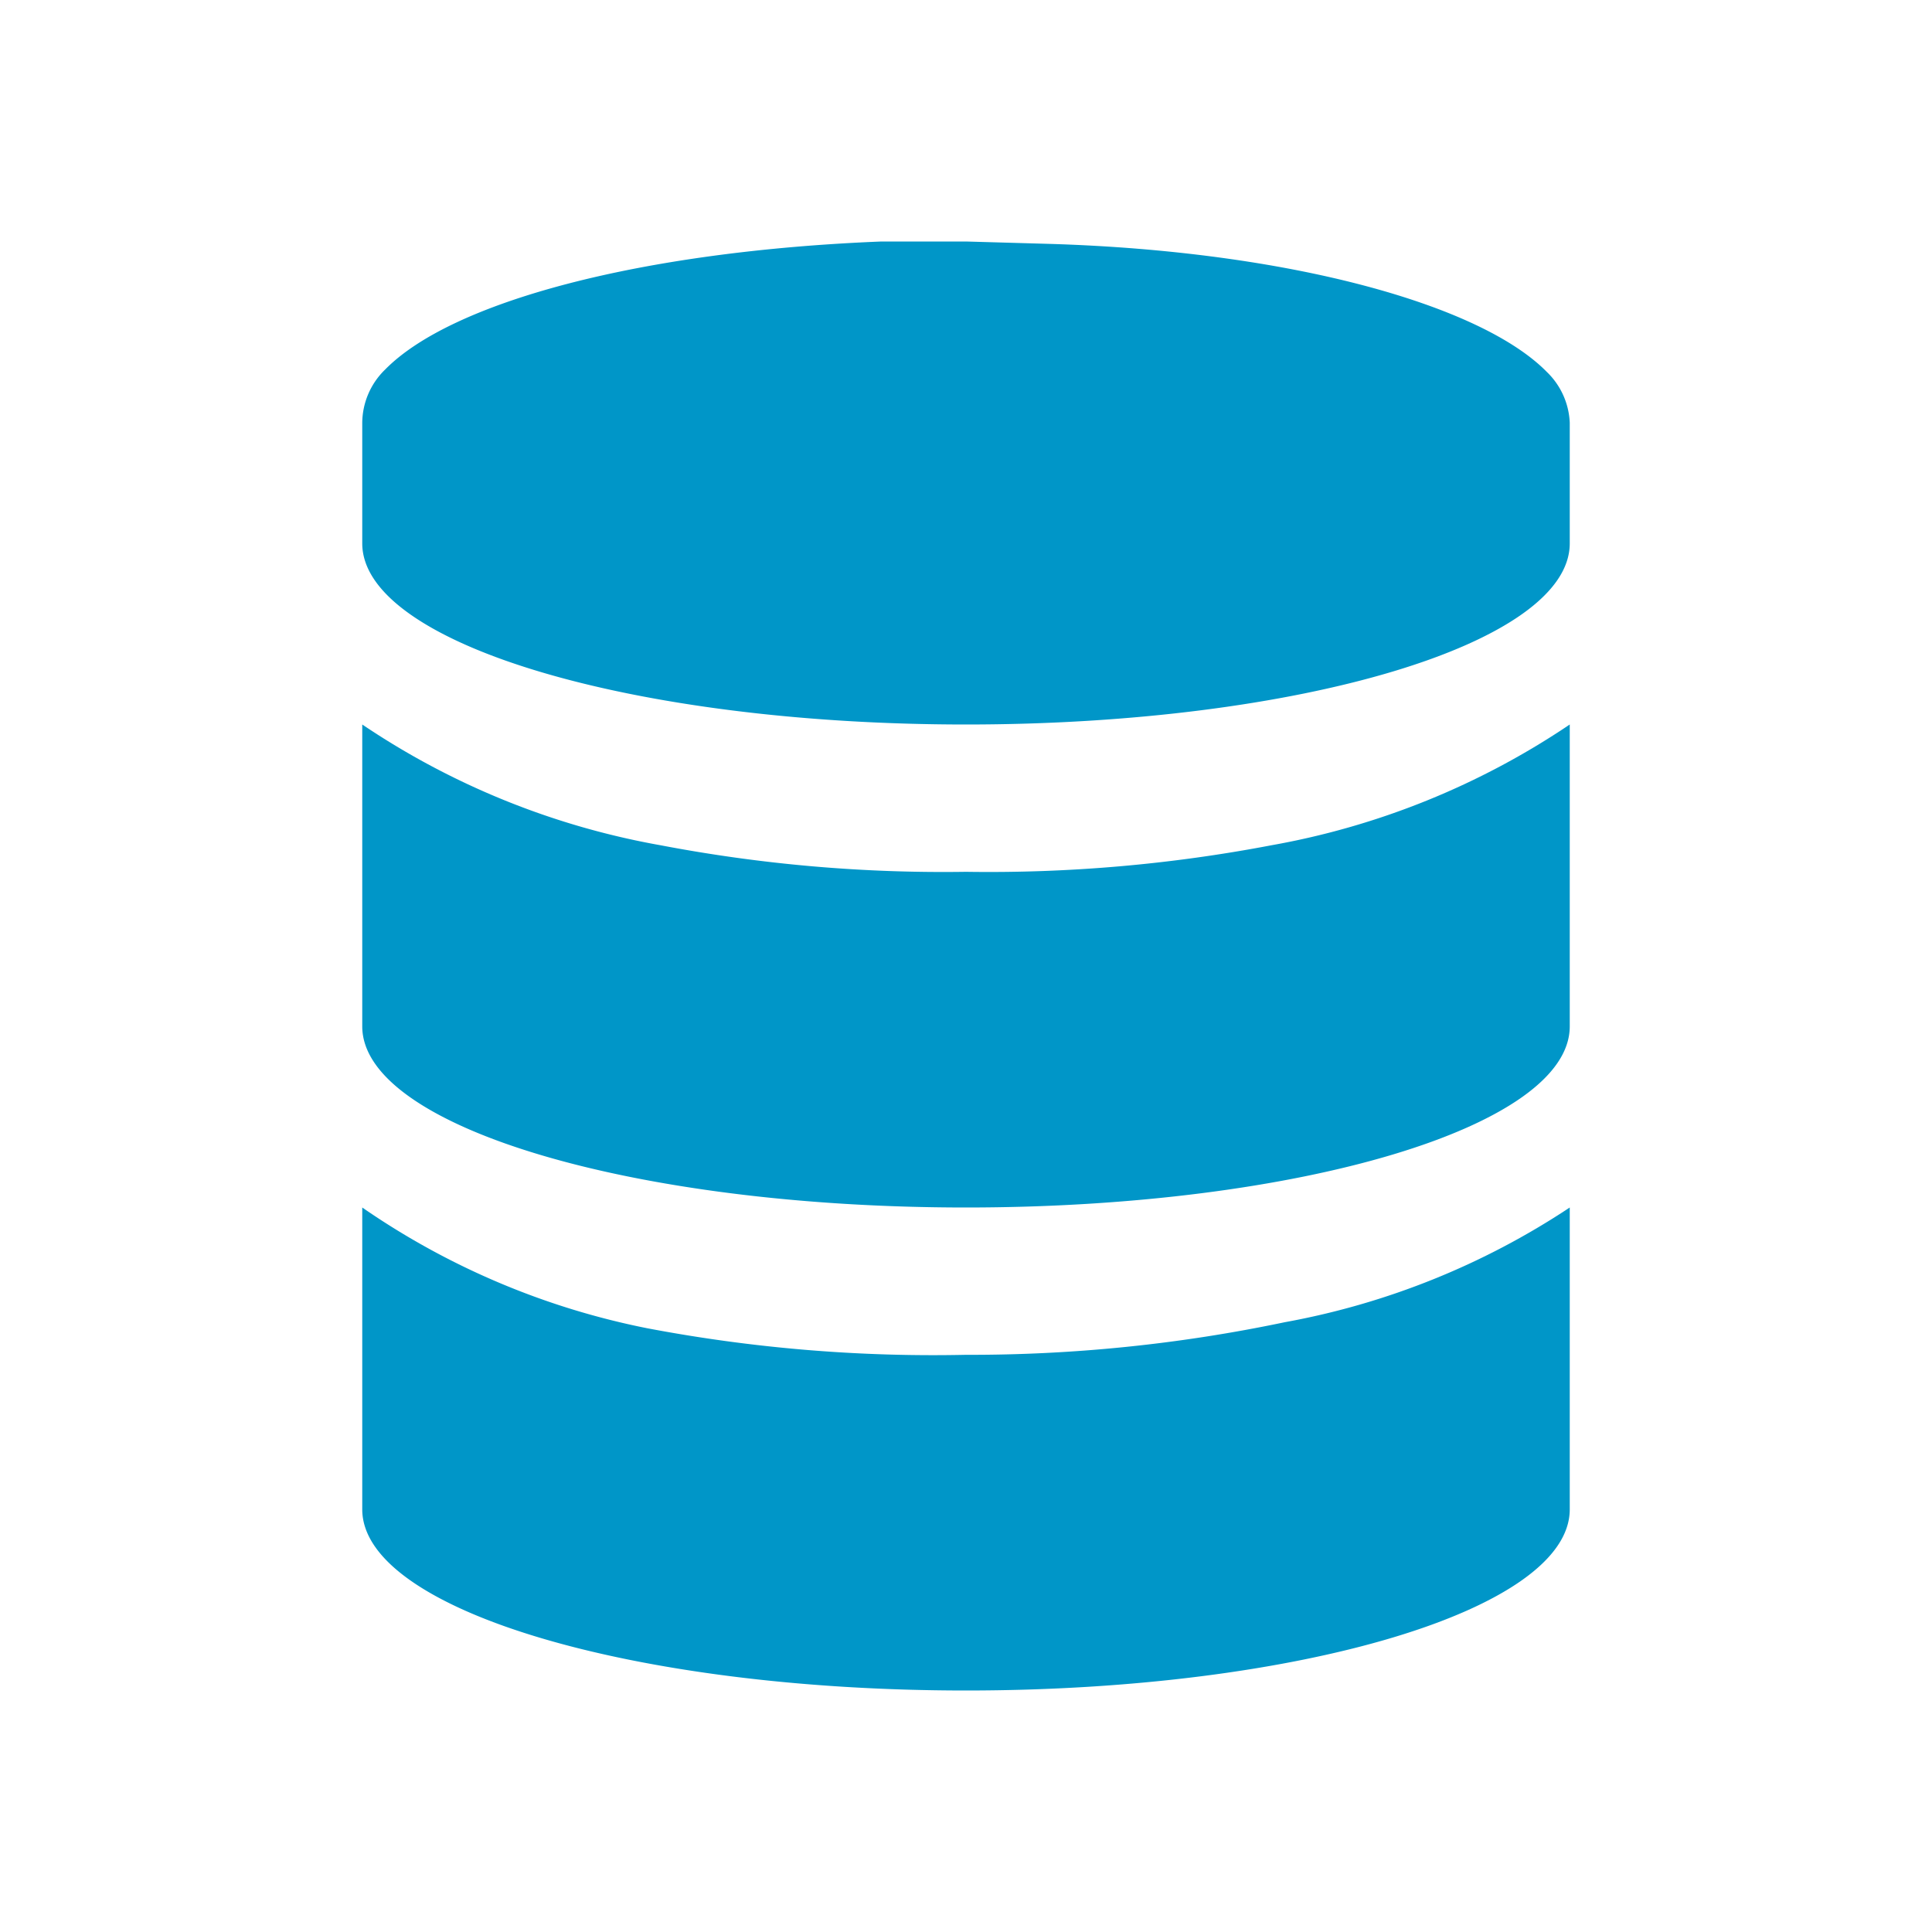 <svg id="Calque_1" data-name="Calque 1" xmlns="http://www.w3.org/2000/svg" viewBox="0 0 16 16"><defs><style>.cls-1{fill:#0096c8;}</style></defs><path class="cls-1" d="M8,11.22A12.68,12.68,0,0,1,5.36,11,6.31,6.31,0,0,1,3,10v2.5C3,13.33,5.24,14,8,14s5-.67,5-1.5V10a6.31,6.31,0,0,1-2.36.95A12.68,12.68,0,0,1,8,11.22Z"/><path class="cls-1" d="M12.81,3.08c-.55-.56-2.14-1-4.11-1.06L8,2,7.3,2c-2,.08-3.56.5-4.11,1.06A.62.62,0,0,0,3,3.5v1C3,5.33,5.24,6,8,6s5-.67,5-1.5v-1A.62.62,0,0,0,12.81,3.08Z"/><path class="cls-1" d="M8,7.22A12.47,12.47,0,0,1,5.47,7,6.43,6.43,0,0,1,3,6V8.5C3,9.33,5.24,10,8,10s5-.67,5-1.5V6a6.43,6.43,0,0,1-2.47,1A12.47,12.47,0,0,1,8,7.22Z"/></svg>